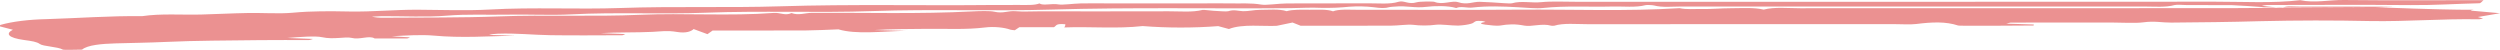 <svg width="602" height="12" viewBox="0 0 602 12" fill="none" xmlns="http://www.w3.org/2000/svg">
<path d="M572.047 1.741C600.293 2.827 595.676 2.014 594.924 2.55L602 3.184L596.657 4.096L597.94 4.456C597.592 4.518 597.196 4.651 596.843 4.645C588.093 4.486 579.63 5.219 570.81 5.071C561.949 4.877 553.033 4.887 544.18 5.101C537.041 5.313 529.97 5.378 522.838 5.441C520.64 5.461 518.843 5.006 516.17 5.37C514.172 5.641 511.062 5.423 508.447 5.423H499.819C497.204 5.423 494.589 5.421 491.975 5.423C489.36 5.425 486.763 5.431 484.158 5.444C483.968 5.444 483.787 5.529 483.124 5.692L489.725 5.899C489.714 5.98 489.704 6.061 489.693 6.142C486.967 6.159 484.241 6.182 481.514 6.19C478.639 6.198 475.762 6.195 472.886 6.19C472.397 6.19 471.669 6.196 471.455 6.125C468.555 5.173 465.299 5.291 461.439 5.779C459.989 5.961 457.84 5.808 456.01 5.808C431.431 5.808 406.853 5.798 382.274 5.823C379.598 5.825 376.509 5.502 374.275 6.188C374.161 6.204 374.033 6.212 373.903 6.212C373.773 6.212 373.645 6.204 373.531 6.188C371.323 5.553 368.808 6.502 367.052 6.166C364.784 5.732 363.262 5.808 361.131 6.163C360.48 6.272 358.775 6.077 357.714 5.944C356.23 5.758 356.325 5.5 357.7 5.275C357.43 5.197 357.216 5.074 356.876 5.05C356.425 5.018 355.602 5.019 355.433 5.083C354.918 5.279 354.851 5.563 354.225 5.718C353.434 5.949 352.343 6.107 351.134 6.165C349.322 6.171 347.092 5.801 345.78 5.959C344.938 6.075 343.991 6.137 343.026 6.14C342.06 6.142 341.108 6.085 340.257 5.973C338.831 5.831 336.72 6.173 334.909 6.18C327.609 6.21 320.307 6.193 313.177 6.193L311.244 5.423C310.265 5.627 309.287 5.831 307.459 6.213C304.409 6.402 299.112 5.689 295.925 6.987L293.343 6.291C287.418 6.75 281.056 6.744 275.145 6.275C268.947 6.975 262.522 6.364 256.259 6.606C256.468 6.352 256.557 6.093 256.524 5.835C254.085 5.634 254.476 6.18 253.793 6.545H245.468C245.049 6.824 244.716 7.046 244.364 7.282C244.001 7.237 243.492 7.216 243.301 7.144C241.812 6.587 239.262 6.359 237.26 6.608C232.548 7.192 227.704 6.882 222.936 6.948C218.828 7.004 214.7 6.96 210.5 7.238L218.046 7.424C212.297 7.548 206.185 8.342 201.886 7.066C199.292 7.192 196.669 7.281 194.032 7.332C186.508 7.364 178.979 7.344 171.608 7.344C171.145 7.669 170.828 7.894 170.356 8.227C169.088 7.759 168.053 7.377 167.021 6.995C166.489 7.523 165.251 8.07 163.007 7.692C160.635 7.292 159.273 7.567 157.101 7.673C153.131 7.867 148.885 7.728 144.637 7.977L150.583 8.206C150.258 8.33 150.043 8.486 149.823 8.486C144.072 8.5 138.302 8.562 132.571 8.475C128.342 8.411 124.256 7.948 119.884 8.114C119.466 8.125 119.062 8.157 118.697 8.208C118.332 8.259 118.014 8.328 117.763 8.41L124.058 8.572C117.499 8.737 111.072 9.175 104.461 8.575C101.535 8.309 97.873 8.53 94.345 8.735L98.719 8.998C98.465 9.099 98.26 9.255 98.042 9.256C95.436 9.269 92.827 9.259 90.22 9.256C88.819 8.445 86.724 9.649 84.593 9.116C83.209 8.77 80.323 9.584 77.518 8.953C75.992 8.61 72.127 8.892 69.205 9.141L75.386 9.378C74.929 9.501 74.648 9.642 74.36 9.644C70.439 9.659 66.506 9.613 62.596 9.663C54.962 9.761 47.217 9.754 39.759 10.101C35.739 10.289 31.798 10.328 27.821 10.446C24.408 10.547 21.083 10.841 19.75 11.948C18.388 11.948 15.364 12.079 15.097 11.925C13.932 11.25 10.384 11.179 9.595 10.598C8.848 10.049 7.613 9.88 5.759 9.625C2.013 9.11 1.21 8.124 3.101 7.164L0.007 6.361C0.051 6.223 -0.107 6.056 0.161 5.981C2.971 5.187 6.938 4.694 11.213 4.607C18.89 4.374 26.39 3.798 34.255 3.888C38.761 3.214 43.754 3.621 48.506 3.497C52.225 3.4 55.906 3.198 59.63 3.133C63.271 3.069 67.324 3.361 70.517 3.062C75.109 2.631 79.612 2.686 84.066 2.769C89.792 2.876 95.07 2.31 100.685 2.343C106.434 2.376 112.428 2.604 117.89 2.296C128.435 1.7 139.048 2.294 149.426 1.927C162.298 1.472 175.294 1.915 187.985 1.515C205.081 0.977 222.108 1.385 239.143 1.2C241.229 1.177 243.326 1.203 245.417 1.195C247.176 1.189 249.112 1.309 250.287 0.83C251.221 1.436 253.244 0.77 254.878 1.062C255.874 1.24 258.363 0.869 260.213 0.825C262.284 0.775 264.391 0.814 266.484 0.814H290.016C292.108 0.814 294.214 0.776 296.287 0.823C298.739 0.879 301.168 0.675 303.709 1.102C304.93 1.307 307.772 0.844 309.896 0.83C316.428 0.786 322.971 0.841 329.504 0.8C331.933 0.784 334.669 1.079 336.741 0.438C338.104 0.017 339.116 1.173 341.173 0.543C341.823 0.344 345.082 0.311 345.431 0.454C347.408 1.262 349.643 0.037 351.15 0.533C353.282 1.237 354.611 0.409 356.33 0.436C357.307 0.465 358.276 0.51 359.229 0.571C360.921 0.652 363.611 0.934 364.135 0.778C366.282 0.142 368.792 0.765 371.143 0.521C373.582 0.268 376.759 0.43 379.613 0.43C430.863 0.428 482.111 0.448 533.36 0.406C540.192 0.401 547.255 0.82 553.89 0.044C557.378 0.778 560.825 -0.037 564.363 0.001C575.316 0.12 586.304 0.044 598.033 0.044C597.636 0.343 597.398 0.775 597.003 0.784C591.464 0.909 586.1 1.28 580.402 1.228C568.912 1.125 557.396 1.195 545.892 1.205C545.475 1.205 545.062 1.324 544.646 1.389C545.141 1.465 545.667 1.528 546.217 1.577C547.598 1.661 548.868 2.086 550.497 1.601C550.917 1.475 552.494 1.582 553.539 1.582C568.681 1.582 583.824 1.582 572.038 1.743C544.714 1.837 544.743 1.77 544.771 1.701C542.375 1.514 539.938 1.36 537.471 1.241C536.158 1.193 527.857 1.263 526.667 1.222C525.648 1.187 524.082 1.094 523.646 1.216C521.515 1.82 518.8 1.571 516.361 1.571C479.215 1.586 442.07 1.585 404.926 1.566C402.751 1.566 400.258 1.849 398.28 1.317C397.904 1.216 396.534 1.166 396.262 1.238C393.881 1.868 390.869 1.504 388.167 1.573C382.636 1.715 376.983 1.34 371.492 1.93C369.941 2.097 367.579 1.857 365.638 1.75C361.902 1.545 358.198 1.397 354.557 1.818C353.286 1.966 351.713 1.415 350.666 1.936C348.657 1.317 345.287 1.417 343.537 1.64C340.629 2.015 338.527 1.305 336.075 1.58C335.638 1.629 334.978 1.613 334.708 1.688C333.419 2.05 332.491 1.968 330.806 1.744C328.969 1.519 326.85 1.475 324.885 1.621C322.778 1.84 320.488 1.933 318.206 1.891C315.528 1.759 313.261 1.939 310.811 1.961C291.676 2.133 272.531 1.728 253.367 2.304C239.063 2.734 224.561 2.15 210.054 2.667C196.861 3.137 183.337 2.545 169.9 3.063C159.311 3.471 148.37 2.892 137.587 3.459C132.586 3.722 127.137 3.423 121.94 3.527C117.169 3.623 112.515 3.354 107.508 3.778C102.837 4.173 97.192 3.874 91.977 3.893C91.158 3.914 90.349 3.953 89.56 4.01C89.942 4.109 90.414 4.184 90.937 4.229C91.46 4.274 92.019 4.289 92.569 4.271C101.781 4.193 110.942 4.298 120.207 3.948C131.333 3.529 142.723 4.063 154.093 3.564C164.644 3.102 175.722 3.913 186.349 3.111C187.845 2.998 189.112 3.848 190.592 3.143C192.291 3.775 193.882 3.102 195.527 3.094C208.396 3.029 221.337 3.41 234.129 2.748C235.845 2.659 238.413 2.587 239.395 2.815C241.617 3.331 242.705 2.525 244.635 2.703C246.238 2.851 248.251 2.733 250.081 2.733C260.545 2.733 271.01 2.754 281.471 2.719C284.162 2.71 287.16 3.009 289.574 2.389C289.842 2.32 291.256 2.545 292.173 2.594C293.381 2.66 295.364 2.825 295.733 2.706C297.192 2.239 298.054 2.647 299.3 2.695C300.545 2.742 301.981 2.372 303.333 2.373C305.516 2.373 308.073 2.106 309.814 2.693C311.333 2.254 313.416 2.348 315.372 2.353C317.363 2.356 319.575 2.193 320.99 2.727C322.401 2.181 324.649 2.355 326.629 2.354C339.708 2.344 352.797 2.423 365.864 2.328C378.728 2.234 391.703 2.765 404.455 1.964C406.025 2.334 408.07 2.134 409.829 2.169C412.103 2.215 414.448 1.982 416.765 1.98C419.443 1.978 422.377 1.753 424.69 2.315C427.253 1.628 430.59 1.986 433.51 1.983C468.04 1.954 502.569 1.965 537.098 1.962C539.65 1.96 542.172 1.923 572.047 1.741Z" fill="#EB9191"/>
</svg>
